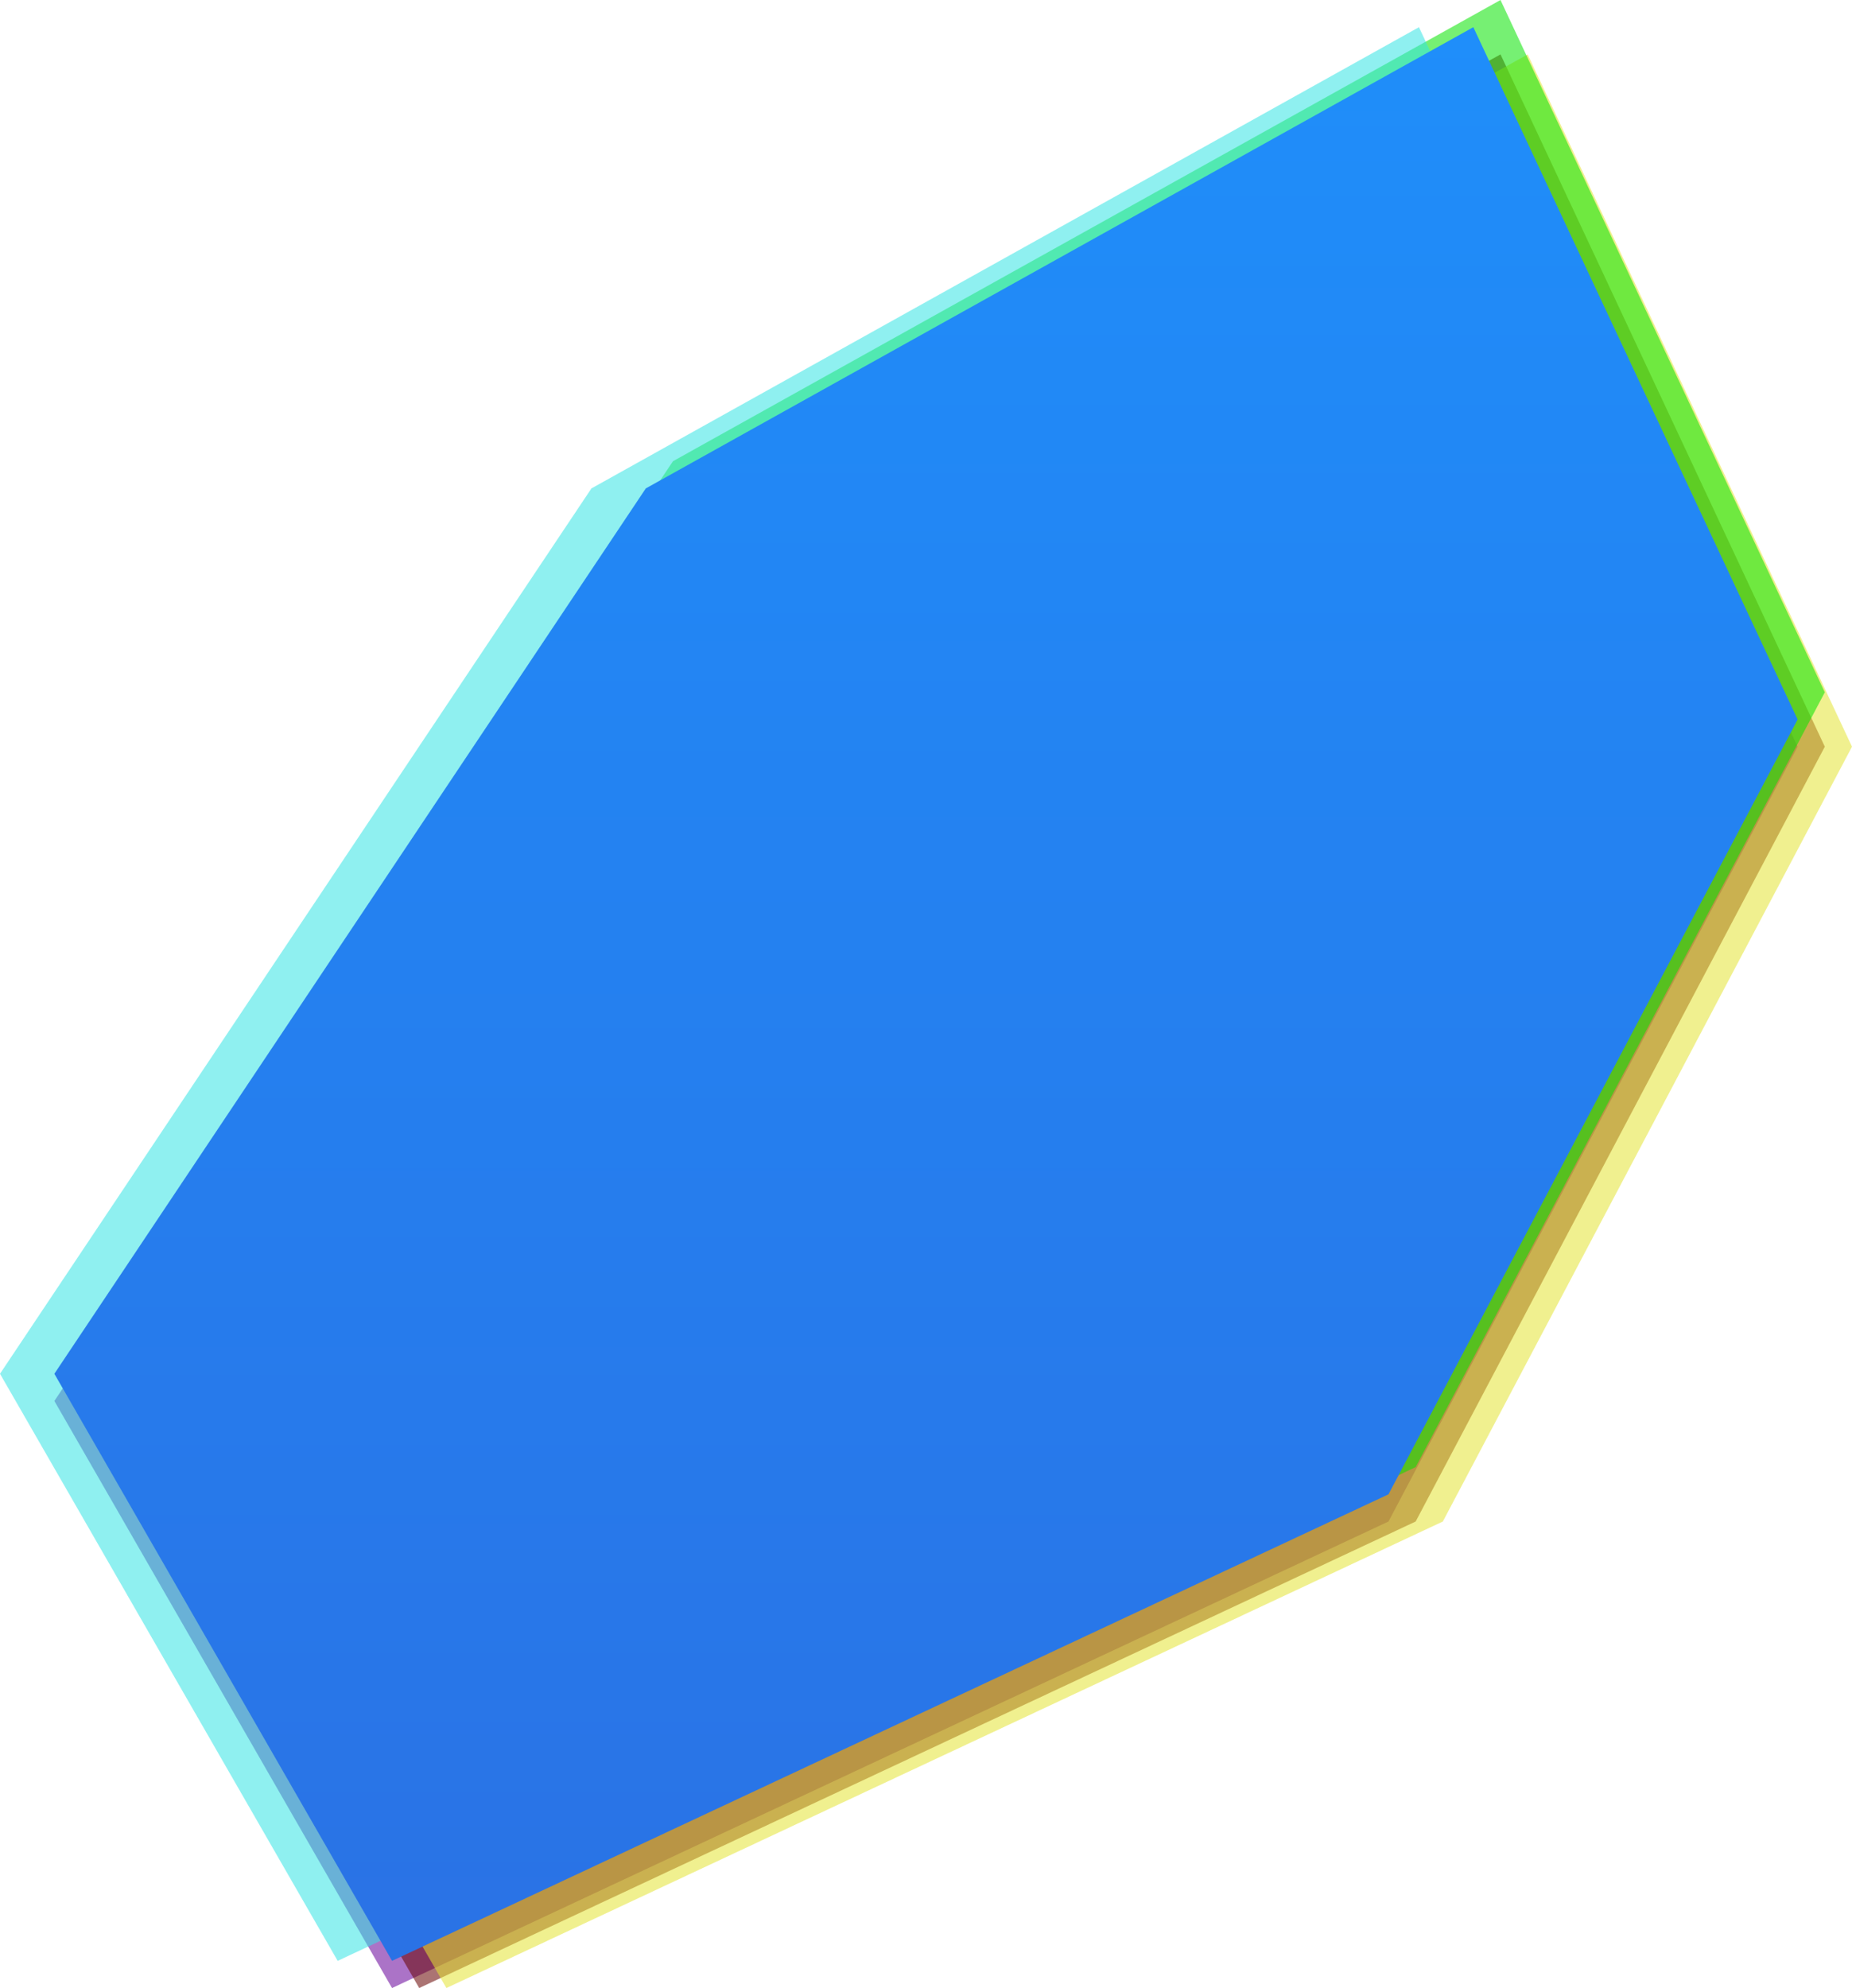 <svg xmlns="http://www.w3.org/2000/svg" width="68.136" height="73.125" viewBox="0 0 68.136 73.125">
    <defs>
        <linearGradient id="0wyxyjzsaa" x1=".5" x2=".5" y2="1" gradientUnits="objectBoundingBox">
            <stop offset="0" stop-color="#1f8efa"/>
            <stop offset="1" stop-color="#2a72e5"/>
        </linearGradient>
    </defs>
    <g data-name="그룹 6602">
        <path d="M47.695-16.965 59.627 8.5 44.574 37 7.914 54.16-4.509 32.566 17.25 0z" transform="translate(6.509 18.965)" style="opacity:.55;fill:#609"/>
        <path d="M47.695-16.965 59.627 8.5 44.574 37 7.914 54.16-4.509 32.566 17.25 0z" transform="translate(7.509 18.965)" style="fill:#660200;opacity:.55"/>
        <path d="M47.695-16.965 59.627 8.5 44.574 37 7.914 54.16-4.509 32.566 17.25 0z" transform="translate(8.509 18.965)" style="fill:#e4e433;opacity:.55"/>
        <path d="M47.695-16.965 59.627 8.5 44.574 37 7.914 54.16-4.509 32.566 17.25 0z" transform="translate(7.509 16.965)" style="fill:#06e400;opacity:.55"/>
        <path d="M47.695-16.965 59.627 8.5 44.574 37 7.914 54.16-4.509 32.566 17.25 0z" transform="translate(4.509 17.965)" style="fill:#33e4e4;opacity:.55"/>
        <path d="M47.695-16.965 59.627 8.5 44.574 37 7.914 54.16-4.509 32.566 17.25 0z" transform="translate(6.509 17.965)" style="fill:url(#0wyxyjzsaa)"/>
    </g>
</svg>
